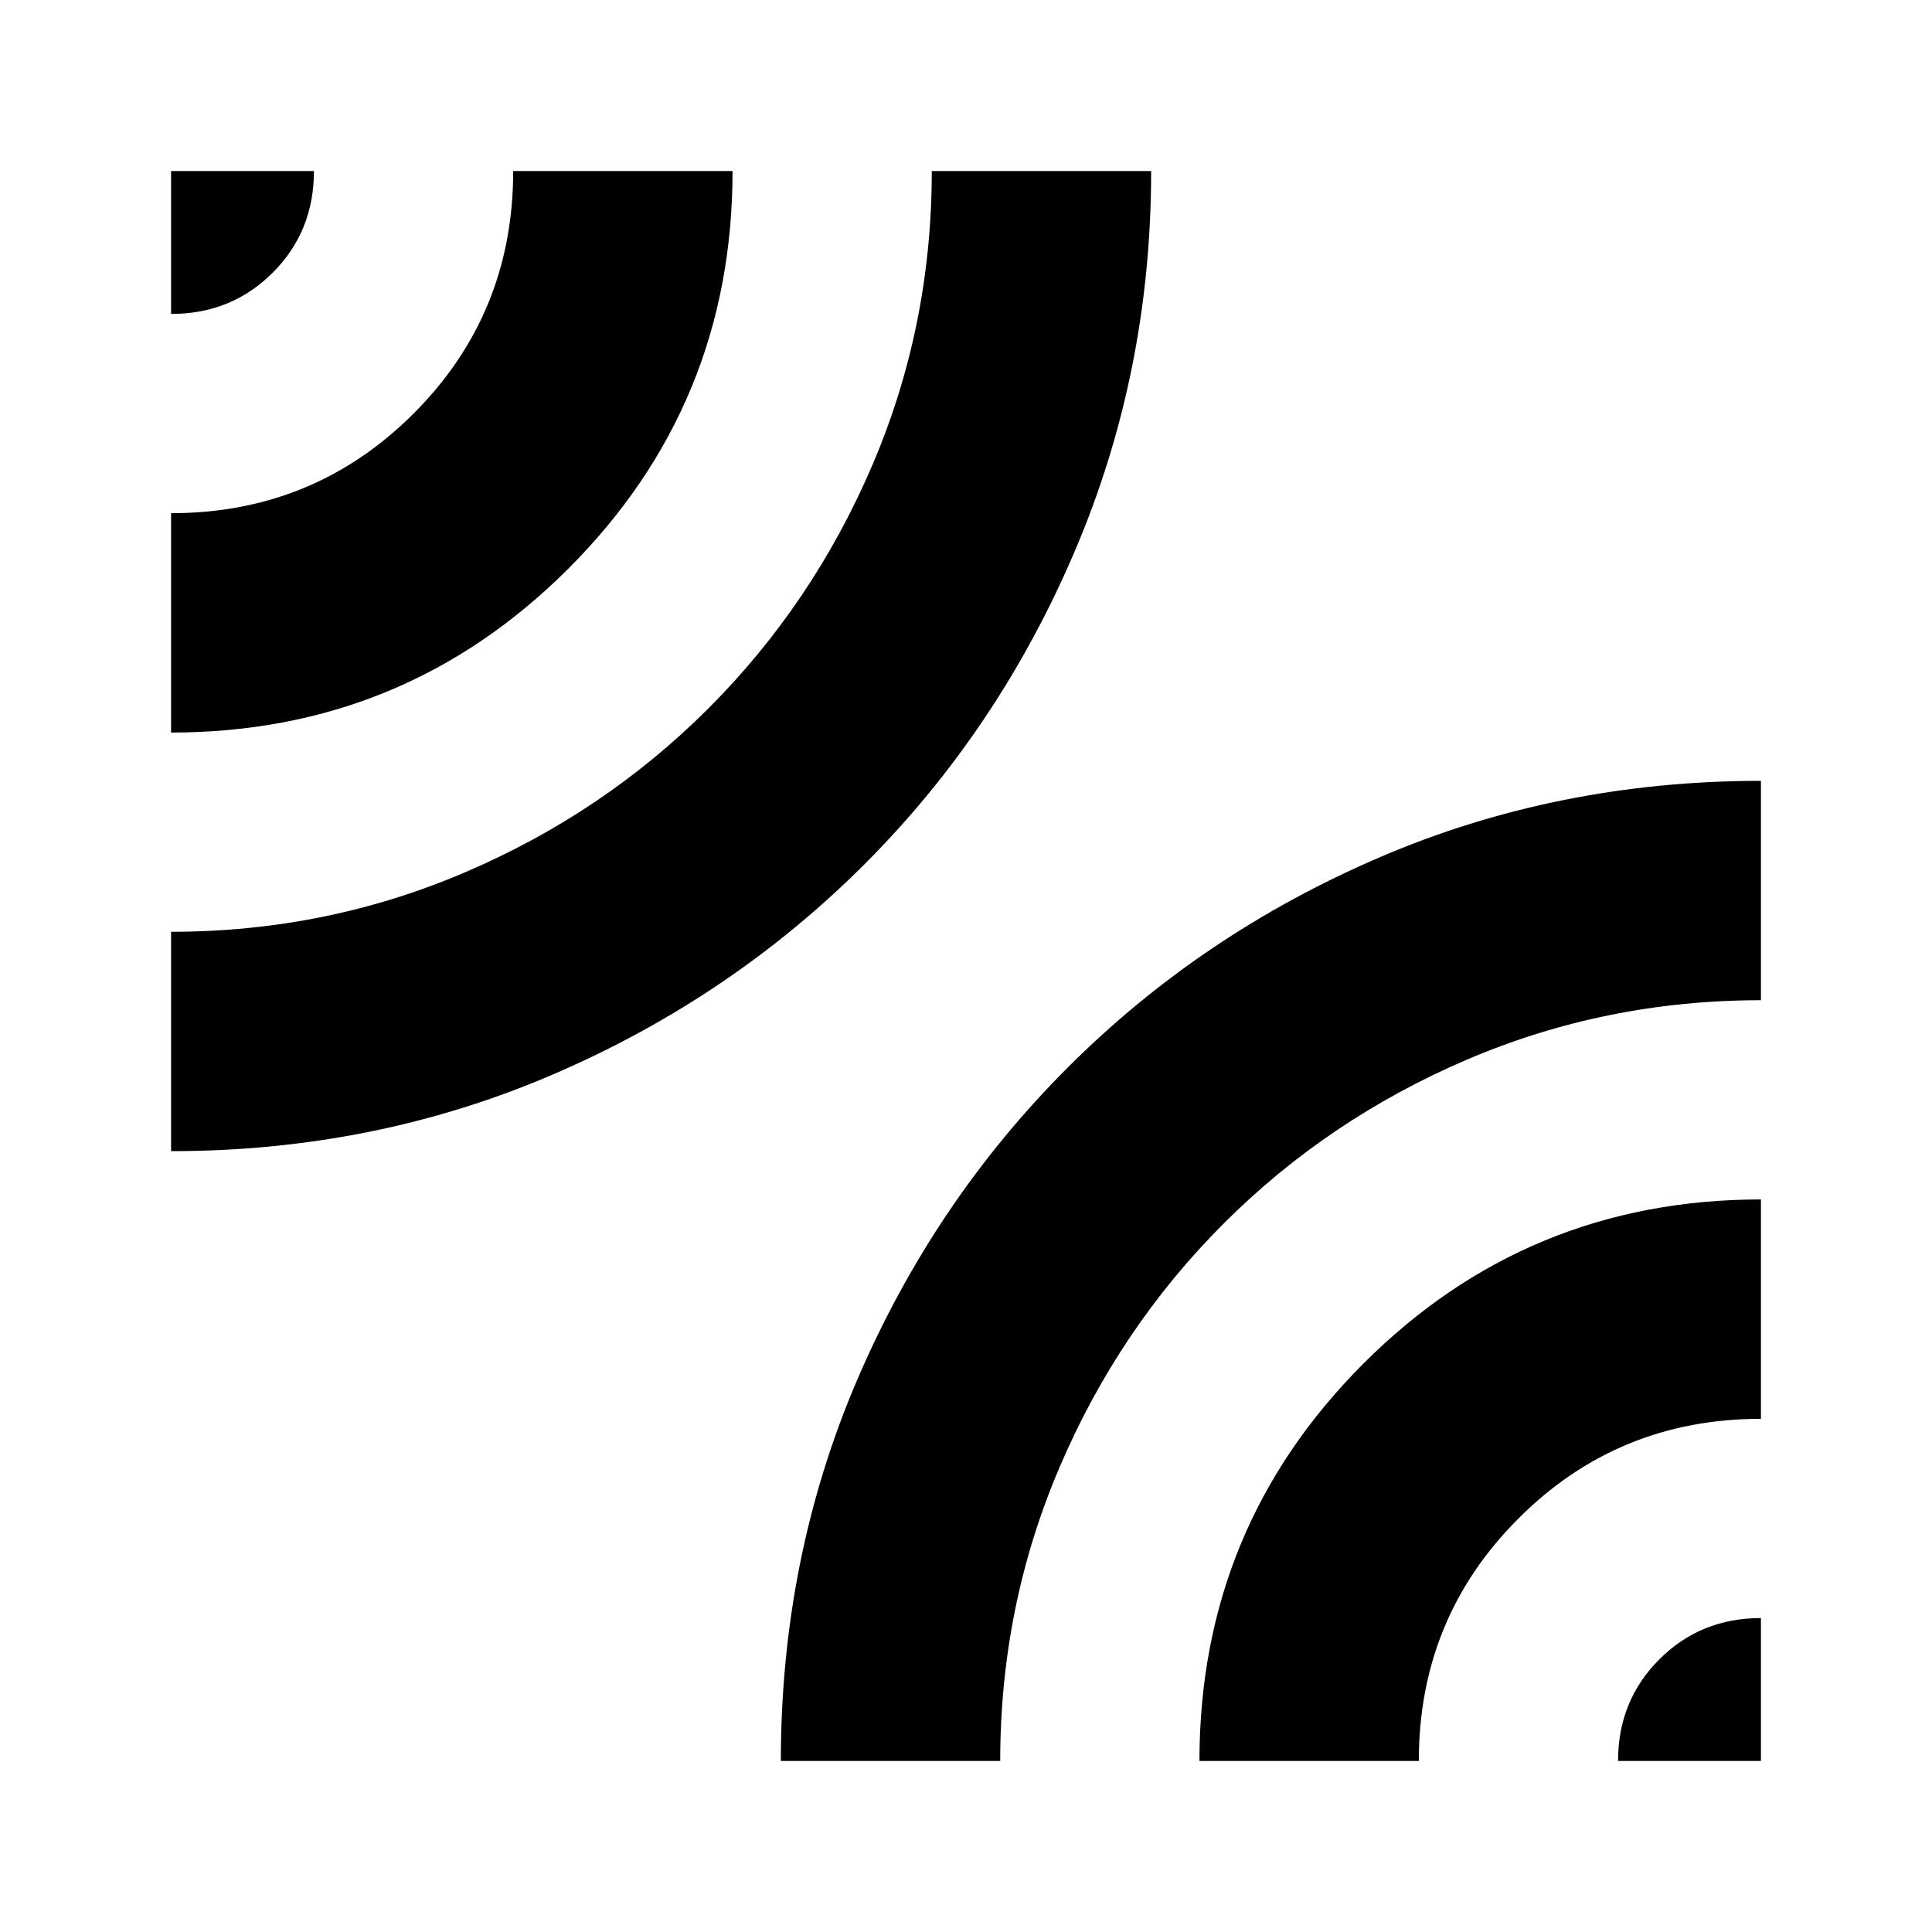 <svg xmlns="http://www.w3.org/2000/svg" height="24" width="24"><path d="M2.125 14.3v-2.725q1.925 0 3.65-.738Q7.5 10.1 8.8 8.8q1.3-1.3 2.038-3.025.737-1.725.737-3.65H14.3q0 2.5-.95 4.725-.95 2.225-2.612 3.887Q9.075 12.4 6.863 13.35q-2.213.95-4.738.95Zm0-5.2V6.375q1.775 0 3.013-1.238Q6.375 3.9 6.375 2.125H9.1q0 2.9-2.038 4.937Q5.025 9.1 2.125 9.1Zm0-5.2V2.125H3.9q0 .75-.512 1.262-.513.513-1.263.513ZM9.7 21.875q0-2.525.95-4.738.95-2.212 2.613-3.875 1.662-1.662 3.875-2.612 2.212-.95 4.737-.95v2.725q-1.925 0-3.65.737Q16.5 13.9 15.2 15.2q-1.3 1.3-2.037 3.025-.738 1.725-.738 3.65Zm5.2 0q0-2.9 2.038-4.937 2.037-2.038 4.937-2.038v2.725q-1.775 0-3.012 1.238-1.238 1.237-1.238 3.012Zm5.2 0q0-.75.513-1.262.512-.513 1.262-.513v1.775Z"/></svg>